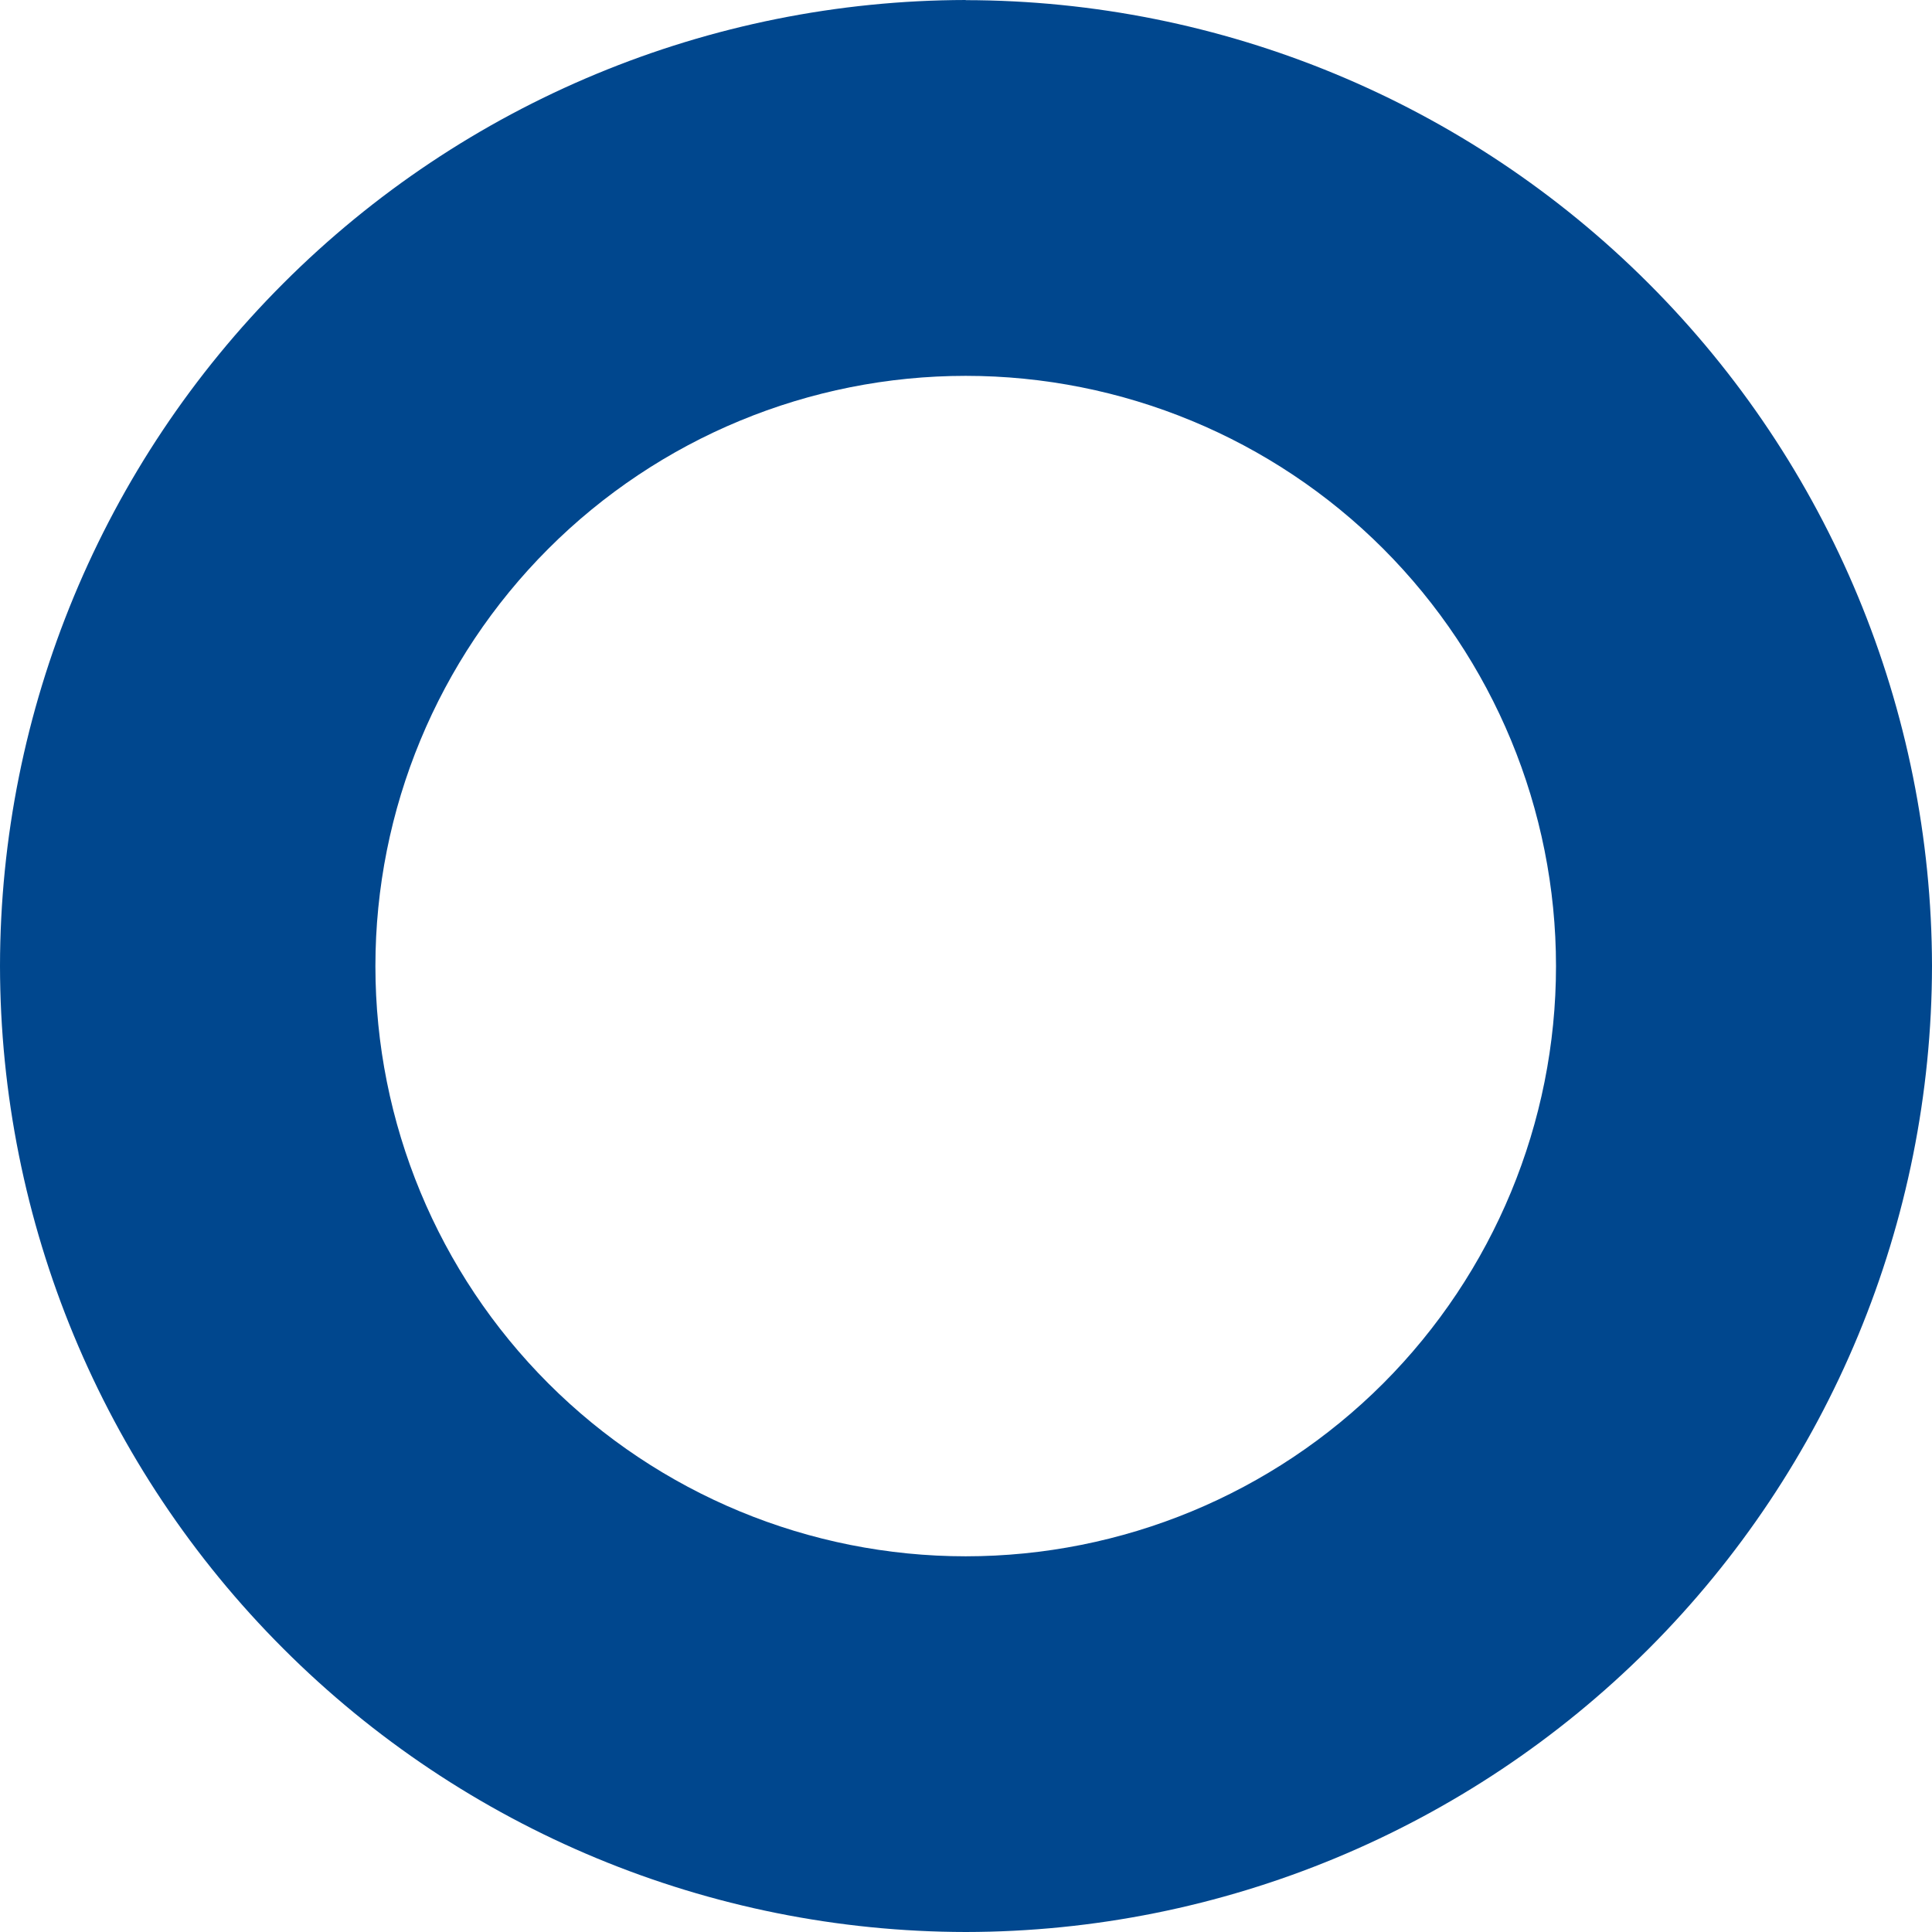 <svg width="13" height="13" viewBox="0 0 13 13" fill="none" xmlns="http://www.w3.org/2000/svg">
<path d="M6.498 0C4.775 0.003 3.124 0.688 1.906 1.907C0.688 3.125 0.002 4.777 0 6.499C0.002 8.223 0.687 9.875 1.906 11.093C3.124 12.312 4.776 12.998 6.499 13C8.223 12.998 9.875 12.312 11.094 11.094C12.312 9.875 12.998 8.223 13 6.499C12.997 4.776 12.311 3.124 11.092 1.906C9.874 0.688 8.221 0.003 6.498 0.001V0ZM6.498 10.472C5.445 10.472 4.435 10.054 3.69 9.309C2.945 8.564 2.526 7.554 2.526 6.501C2.526 5.447 2.945 4.437 3.69 3.692C4.435 2.947 5.445 2.529 6.498 2.529C7.551 2.529 8.562 2.947 9.307 3.692C10.051 4.437 10.47 5.447 10.47 6.501C10.47 7.554 10.051 8.564 9.307 9.309C8.562 10.054 7.551 10.472 6.498 10.472Z" fill="#00478E"/>
</svg>
